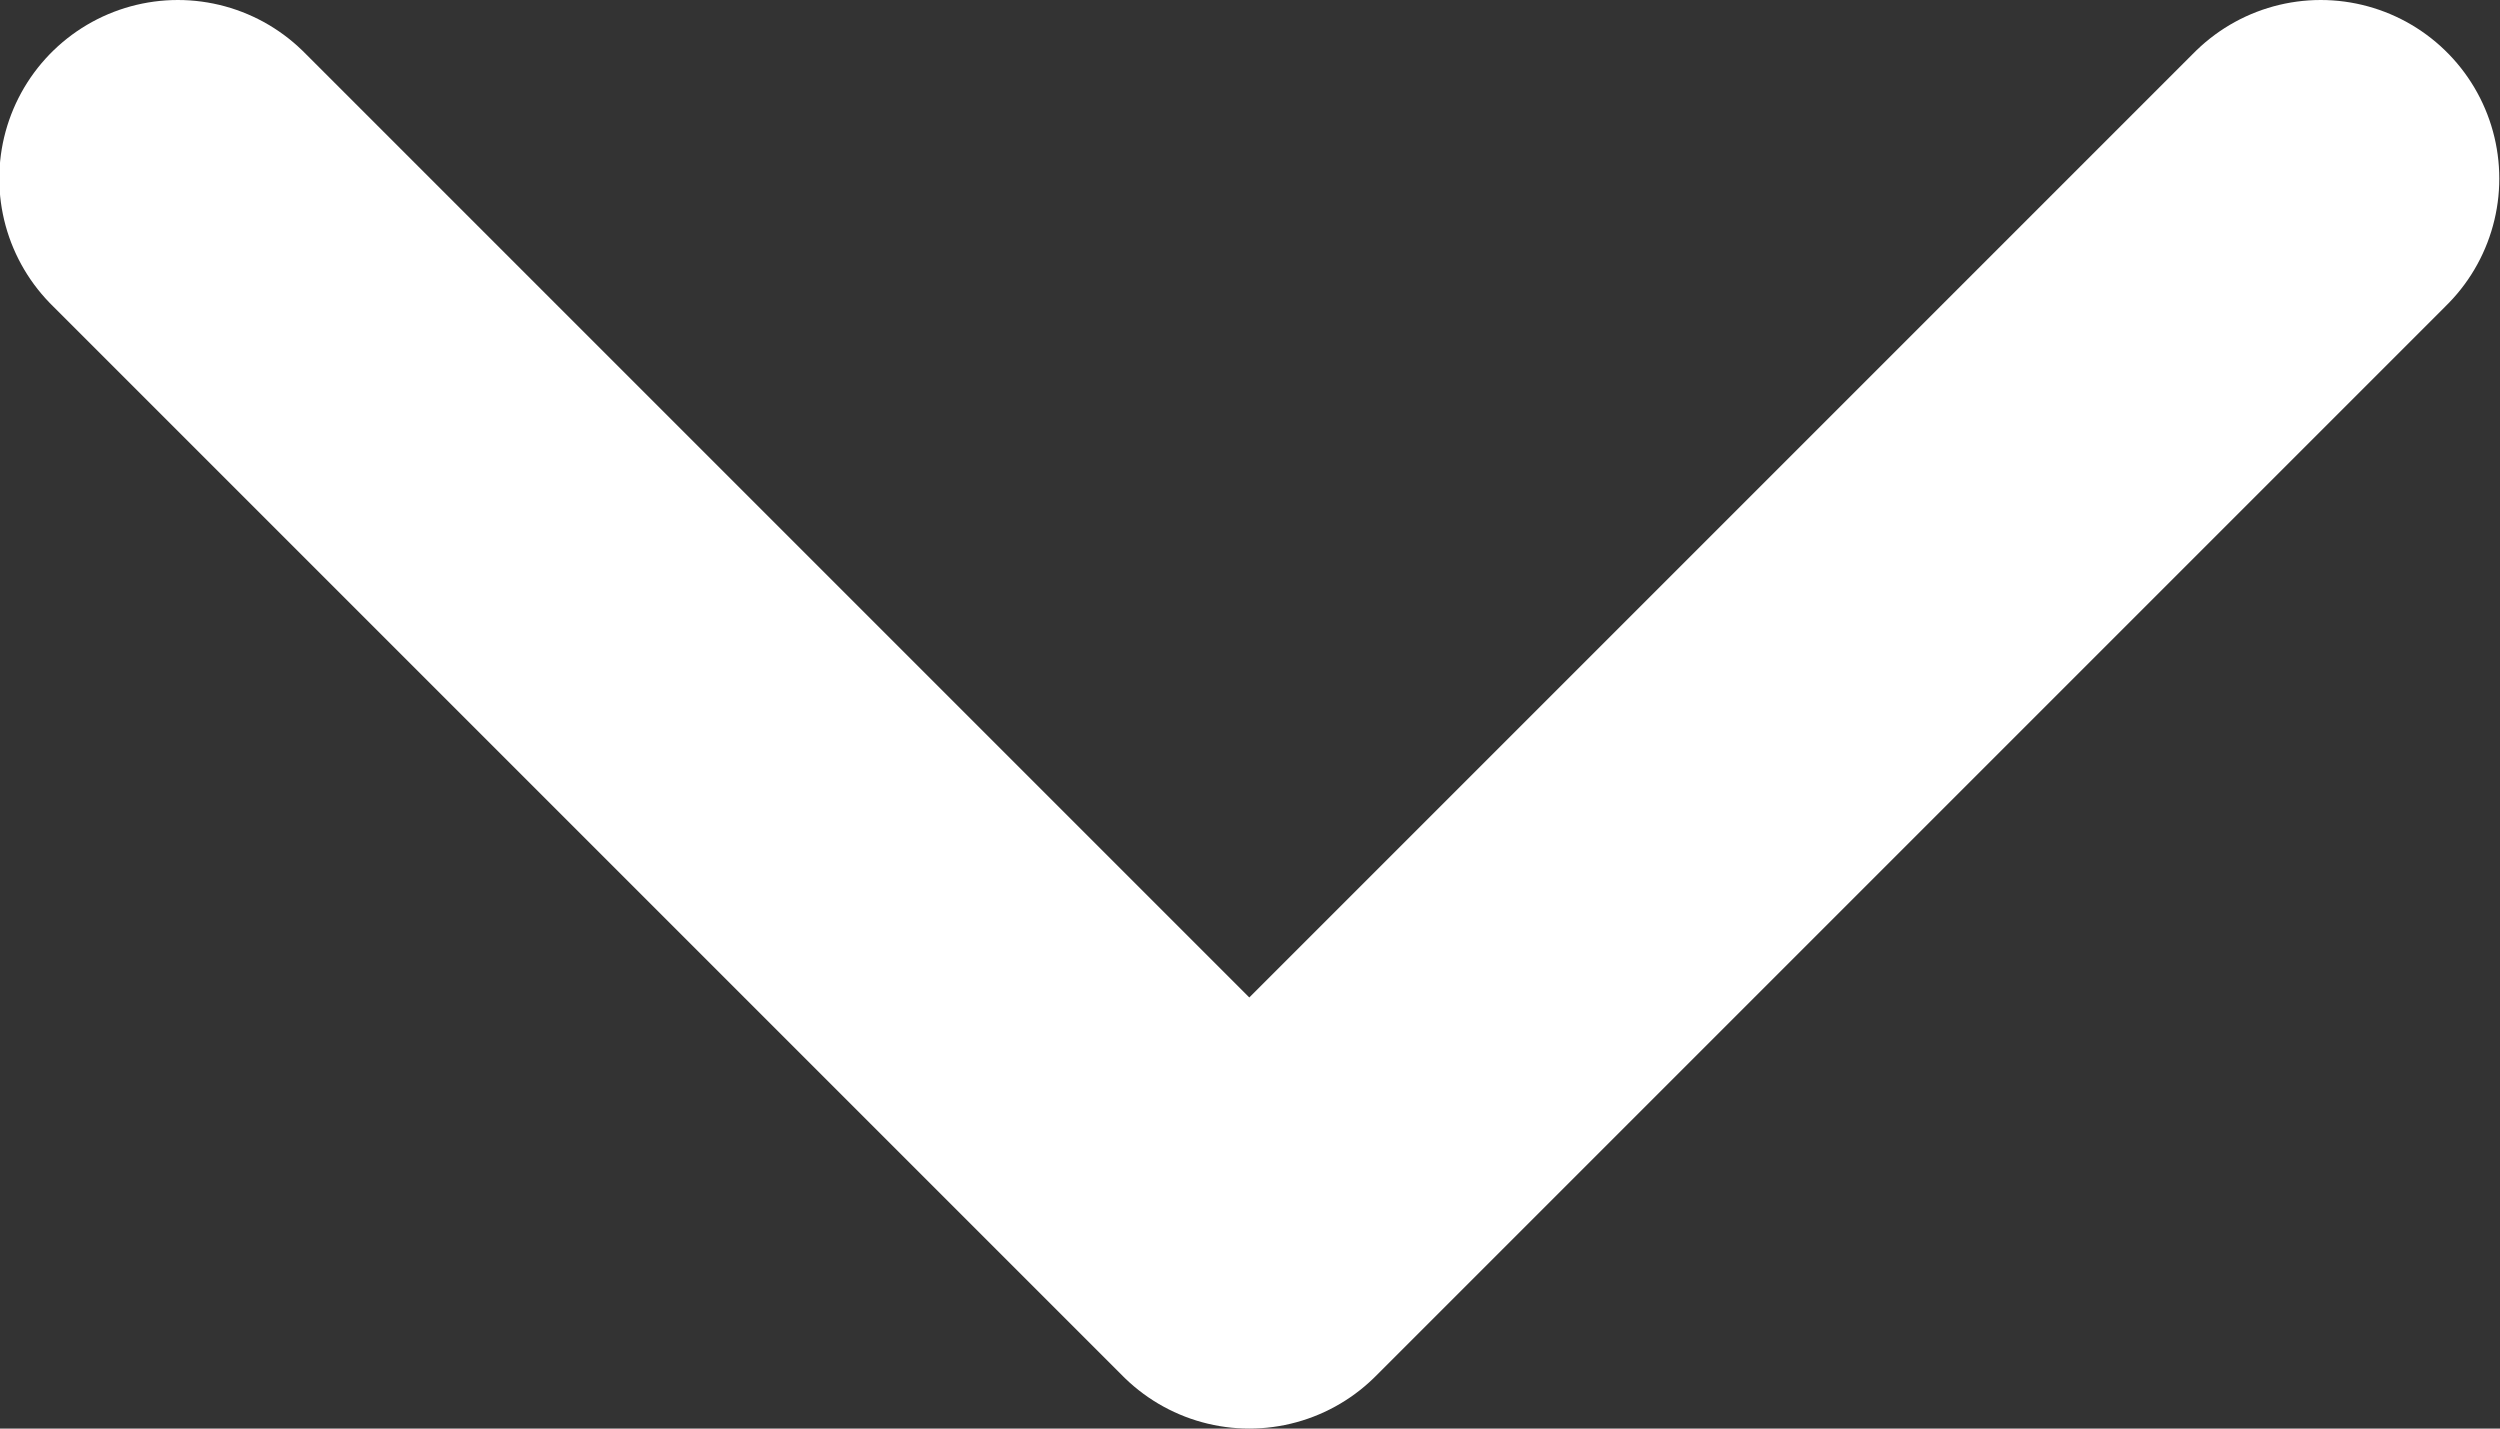 <svg width="14" height="8" viewBox="0 0 14 8" fill="none" xmlns="http://www.w3.org/2000/svg">
<rect x="0" y="0" width="14" height="8" fill="#333333" stroke="none"/>
<path d="M12.996 1L6.996 7L0.996 1" stroke="white" stroke-width="2" stroke-linecap="round" stroke-linejoin="round"/>
</svg>
